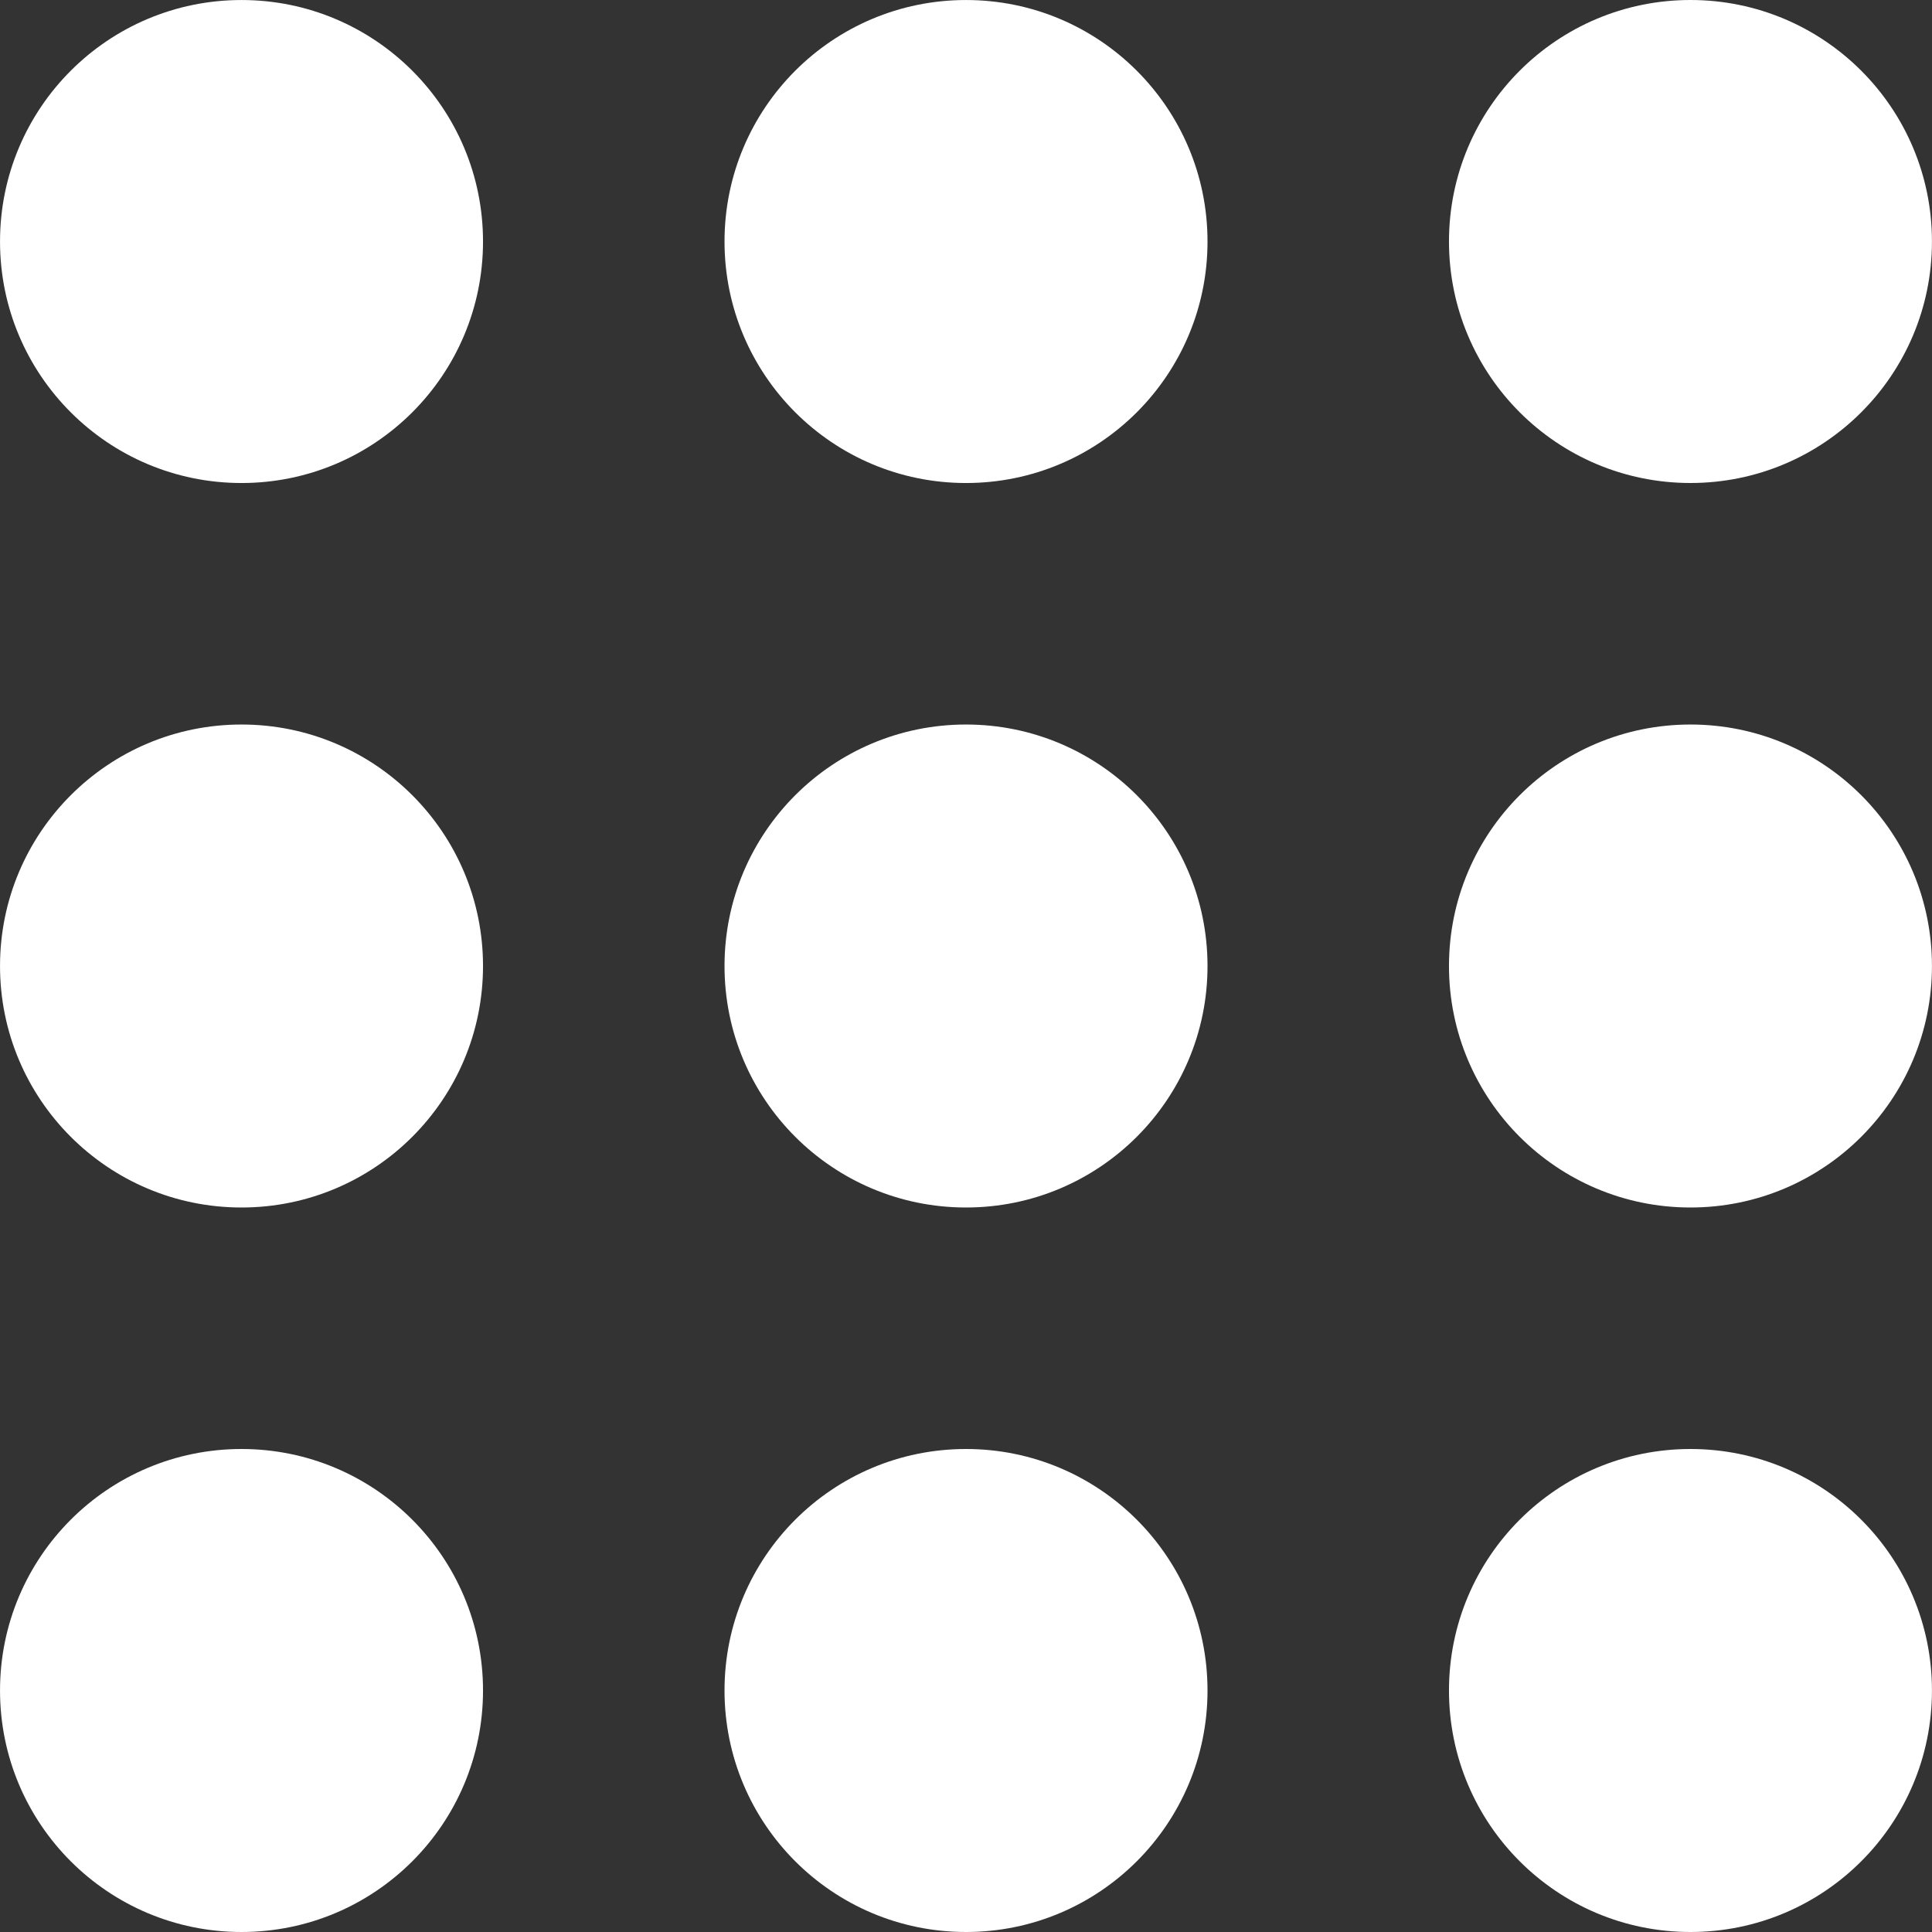 <svg width="100" height="100" viewBox="0 0 100 100" fill="none" xmlns="http://www.w3.org/2000/svg">
<rect x="0" y="0" width="100" height="100" fill="#333333" stroke="none"/>
<path fill-rule="evenodd" clip-rule="evenodd" d="M12.501 0.001C5.596 0.001 0.001 5.595 0.001 12.501C0.001 19.407 5.595 25.001 12.501 25.001C19.408 25.001 25.001 19.407 25.001 12.501C25.001 5.595 19.408 0.001 12.501 0.001Z" fill="white"/>
<path fill-rule="evenodd" clip-rule="evenodd" d="M50.001 0.001C43.094 0.001 37.501 5.595 37.501 12.501C37.501 19.407 43.094 25.001 50.001 25.001C56.907 25.001 62.501 19.407 62.501 12.501C62.501 5.595 56.907 0.001 50.001 0.001Z" fill="white"/>
<path fill-rule="evenodd" clip-rule="evenodd" d="M87.499 25C94.405 25 99.998 19.407 99.998 12.5C99.998 5.594 94.405 0 87.499 0C80.593 0 74.999 5.594 74.999 12.5C74.999 19.406 80.593 25 87.499 25Z" fill="white"/>
<path fill-rule="evenodd" clip-rule="evenodd" d="M12.501 37.501C5.596 37.501 0.001 43.095 0.001 50.001C0.001 56.906 5.595 62.5 12.501 62.5C19.408 62.5 25.001 56.906 25.001 50.001C25.001 43.095 19.408 37.501 12.501 37.501Z" fill="white"/>
<path fill-rule="evenodd" clip-rule="evenodd" d="M50.001 37.501C43.094 37.501 37.501 43.095 37.501 50.001C37.501 56.906 43.094 62.5 50.001 62.5C56.907 62.5 62.501 56.906 62.501 50.001C62.501 43.095 56.907 37.501 50.001 37.501Z" fill="white"/>
<path fill-rule="evenodd" clip-rule="evenodd" d="M87.499 37.501C80.593 37.501 74.999 43.095 74.999 50.001C74.999 56.906 80.593 62.5 87.499 62.5C94.405 62.5 99.998 56.906 99.998 50.001C99.998 43.095 94.405 37.501 87.499 37.501Z" fill="white"/>
<path fill-rule="evenodd" clip-rule="evenodd" d="M12.501 75C5.596 75 0.001 80.594 0.001 87.5C0.001 94.406 5.595 100 12.501 100C19.408 100 25.001 94.406 25.001 87.5C25.001 80.594 19.408 75 12.501 75Z" fill="white"/>
<path fill-rule="evenodd" clip-rule="evenodd" d="M50.001 75C43.094 75 37.501 80.594 37.501 87.5C37.501 94.406 43.094 100 50.001 100C56.907 100 62.501 94.406 62.501 87.5C62.501 80.594 56.907 75 50.001 75Z" fill="white"/>
<path fill-rule="evenodd" clip-rule="evenodd" d="M87.499 75C80.593 75 74.999 80.594 74.999 87.5C74.999 94.406 80.593 100 87.499 100C94.405 100 99.998 94.406 99.998 87.5C99.998 80.594 94.405 75 87.499 75Z" fill="white"/>
</svg>
